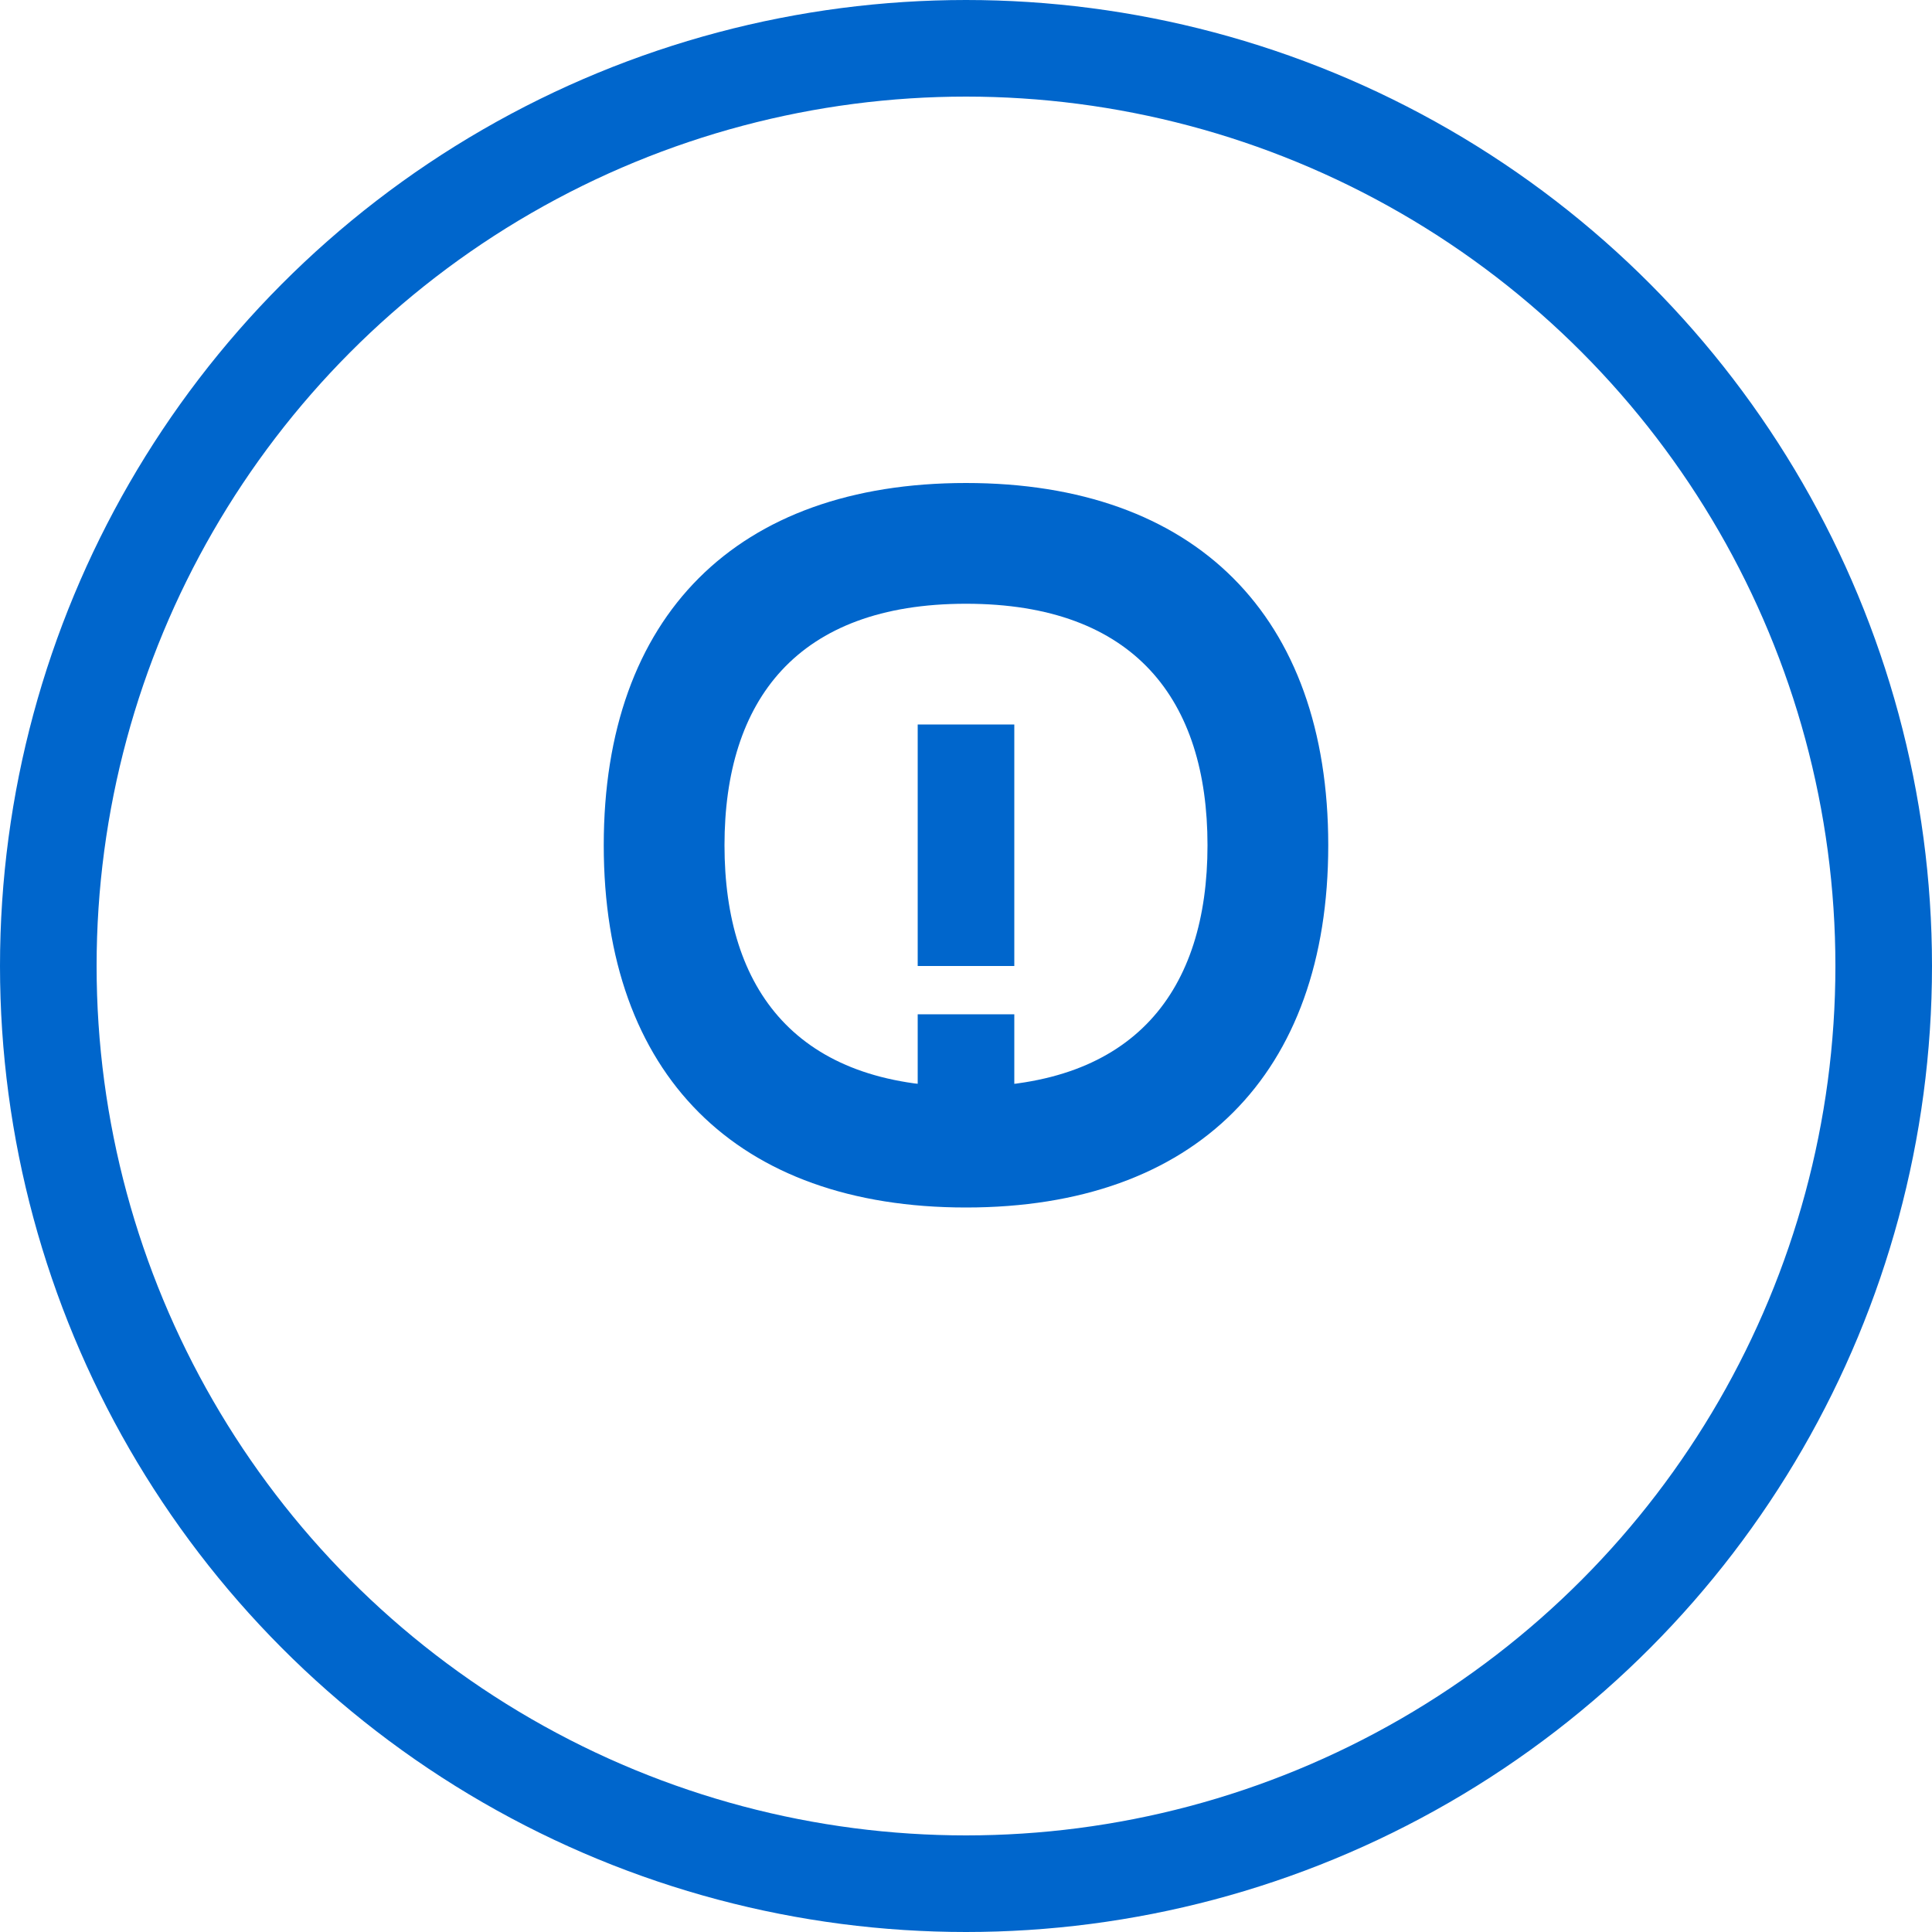 <?xml version="1.0" encoding="UTF-8"?>
<svg width="80" height="80" viewBox="0 0 80 80" fill="none" xmlns="http://www.w3.org/2000/svg">
    <circle cx="40" cy="40" r="38" stroke="#0066CC" stroke-width="4"/>
    <path d="M40 20C30.5 20 25 25.5 25 35C25 44.5 30.5 50 40 50C49.5 50 55 44.5 55 35C55 25.5 49.5 20 40 20ZM40 45C33 45 30 41 30 35C30 29 33 25 40 25C47 25 50 29 50 35C50 41 47 45 40 45Z" fill="#0066CC"/>
    <path d="M38 30V40H42V30H38ZM38 42V46H42V42H38Z" fill="#0066CC"/>
</svg>
